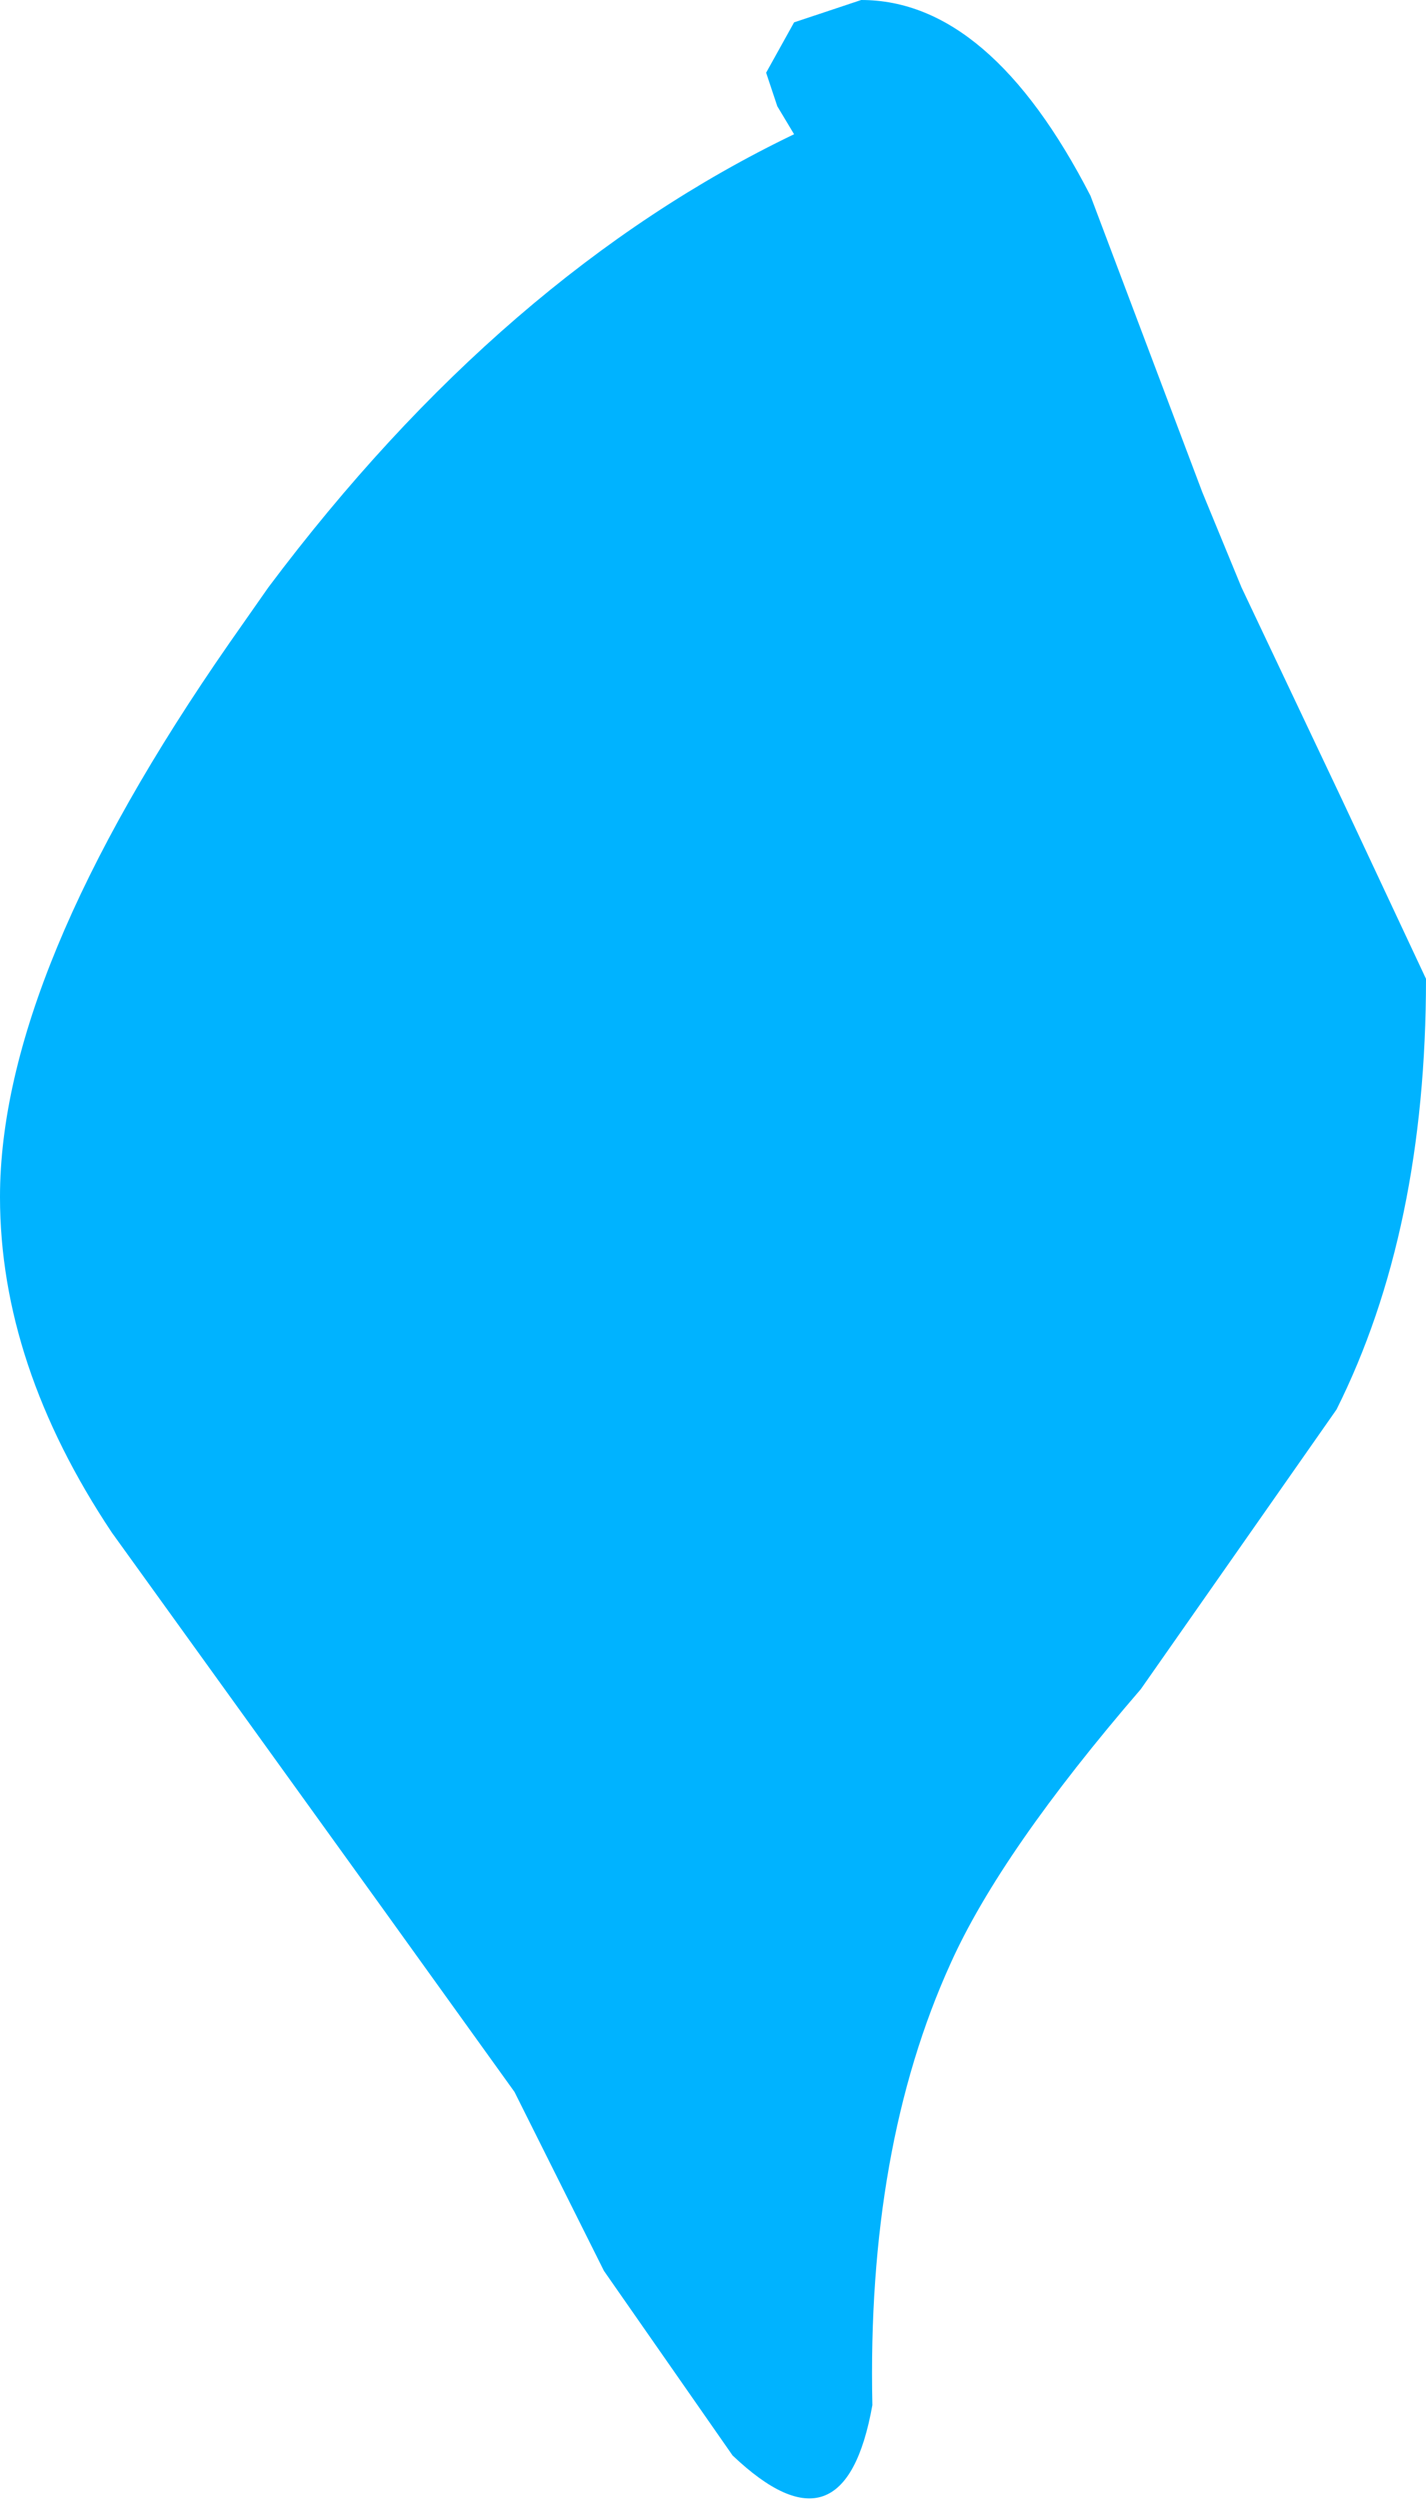 <?xml version="1.0" encoding="UTF-8" standalone="no"?>
<svg xmlns:ffdec="https://www.free-decompiler.com/flash" xmlns:xlink="http://www.w3.org/1999/xlink" ffdec:objectType="shape" height="22.35px" width="12.75px" xmlns="http://www.w3.org/2000/svg">
  <g transform="matrix(1.0, 0.0, 0.0, 1.0, 8.5, 23.95)">
    <path d="M4.25 -15.2 Q4.25 -12.95 3.45 -11.35 L1.7 -8.85 Q0.45 -7.4 0.0 -6.4 -0.75 -4.75 -0.7 -2.45 -0.95 -1.05 -1.95 -2.0 L-3.1 -3.65 -3.9 -5.25 -5.05 -6.85 -7.5 -10.25 Q-8.5 -11.75 -8.5 -13.25 -8.5 -15.25 -6.45 -18.2 L-6.1 -18.7 Q-4.0 -21.5 -1.4 -22.75 L-1.55 -23.0 -1.65 -23.3 -1.4 -23.75 -0.8 -23.95 Q0.35 -23.95 1.25 -22.2 L2.25 -19.55 2.6 -18.7 3.5 -16.8 4.25 -15.2" fill="#00b3ff" fill-rule="evenodd" stroke="none"/>
  </g>
</svg>
